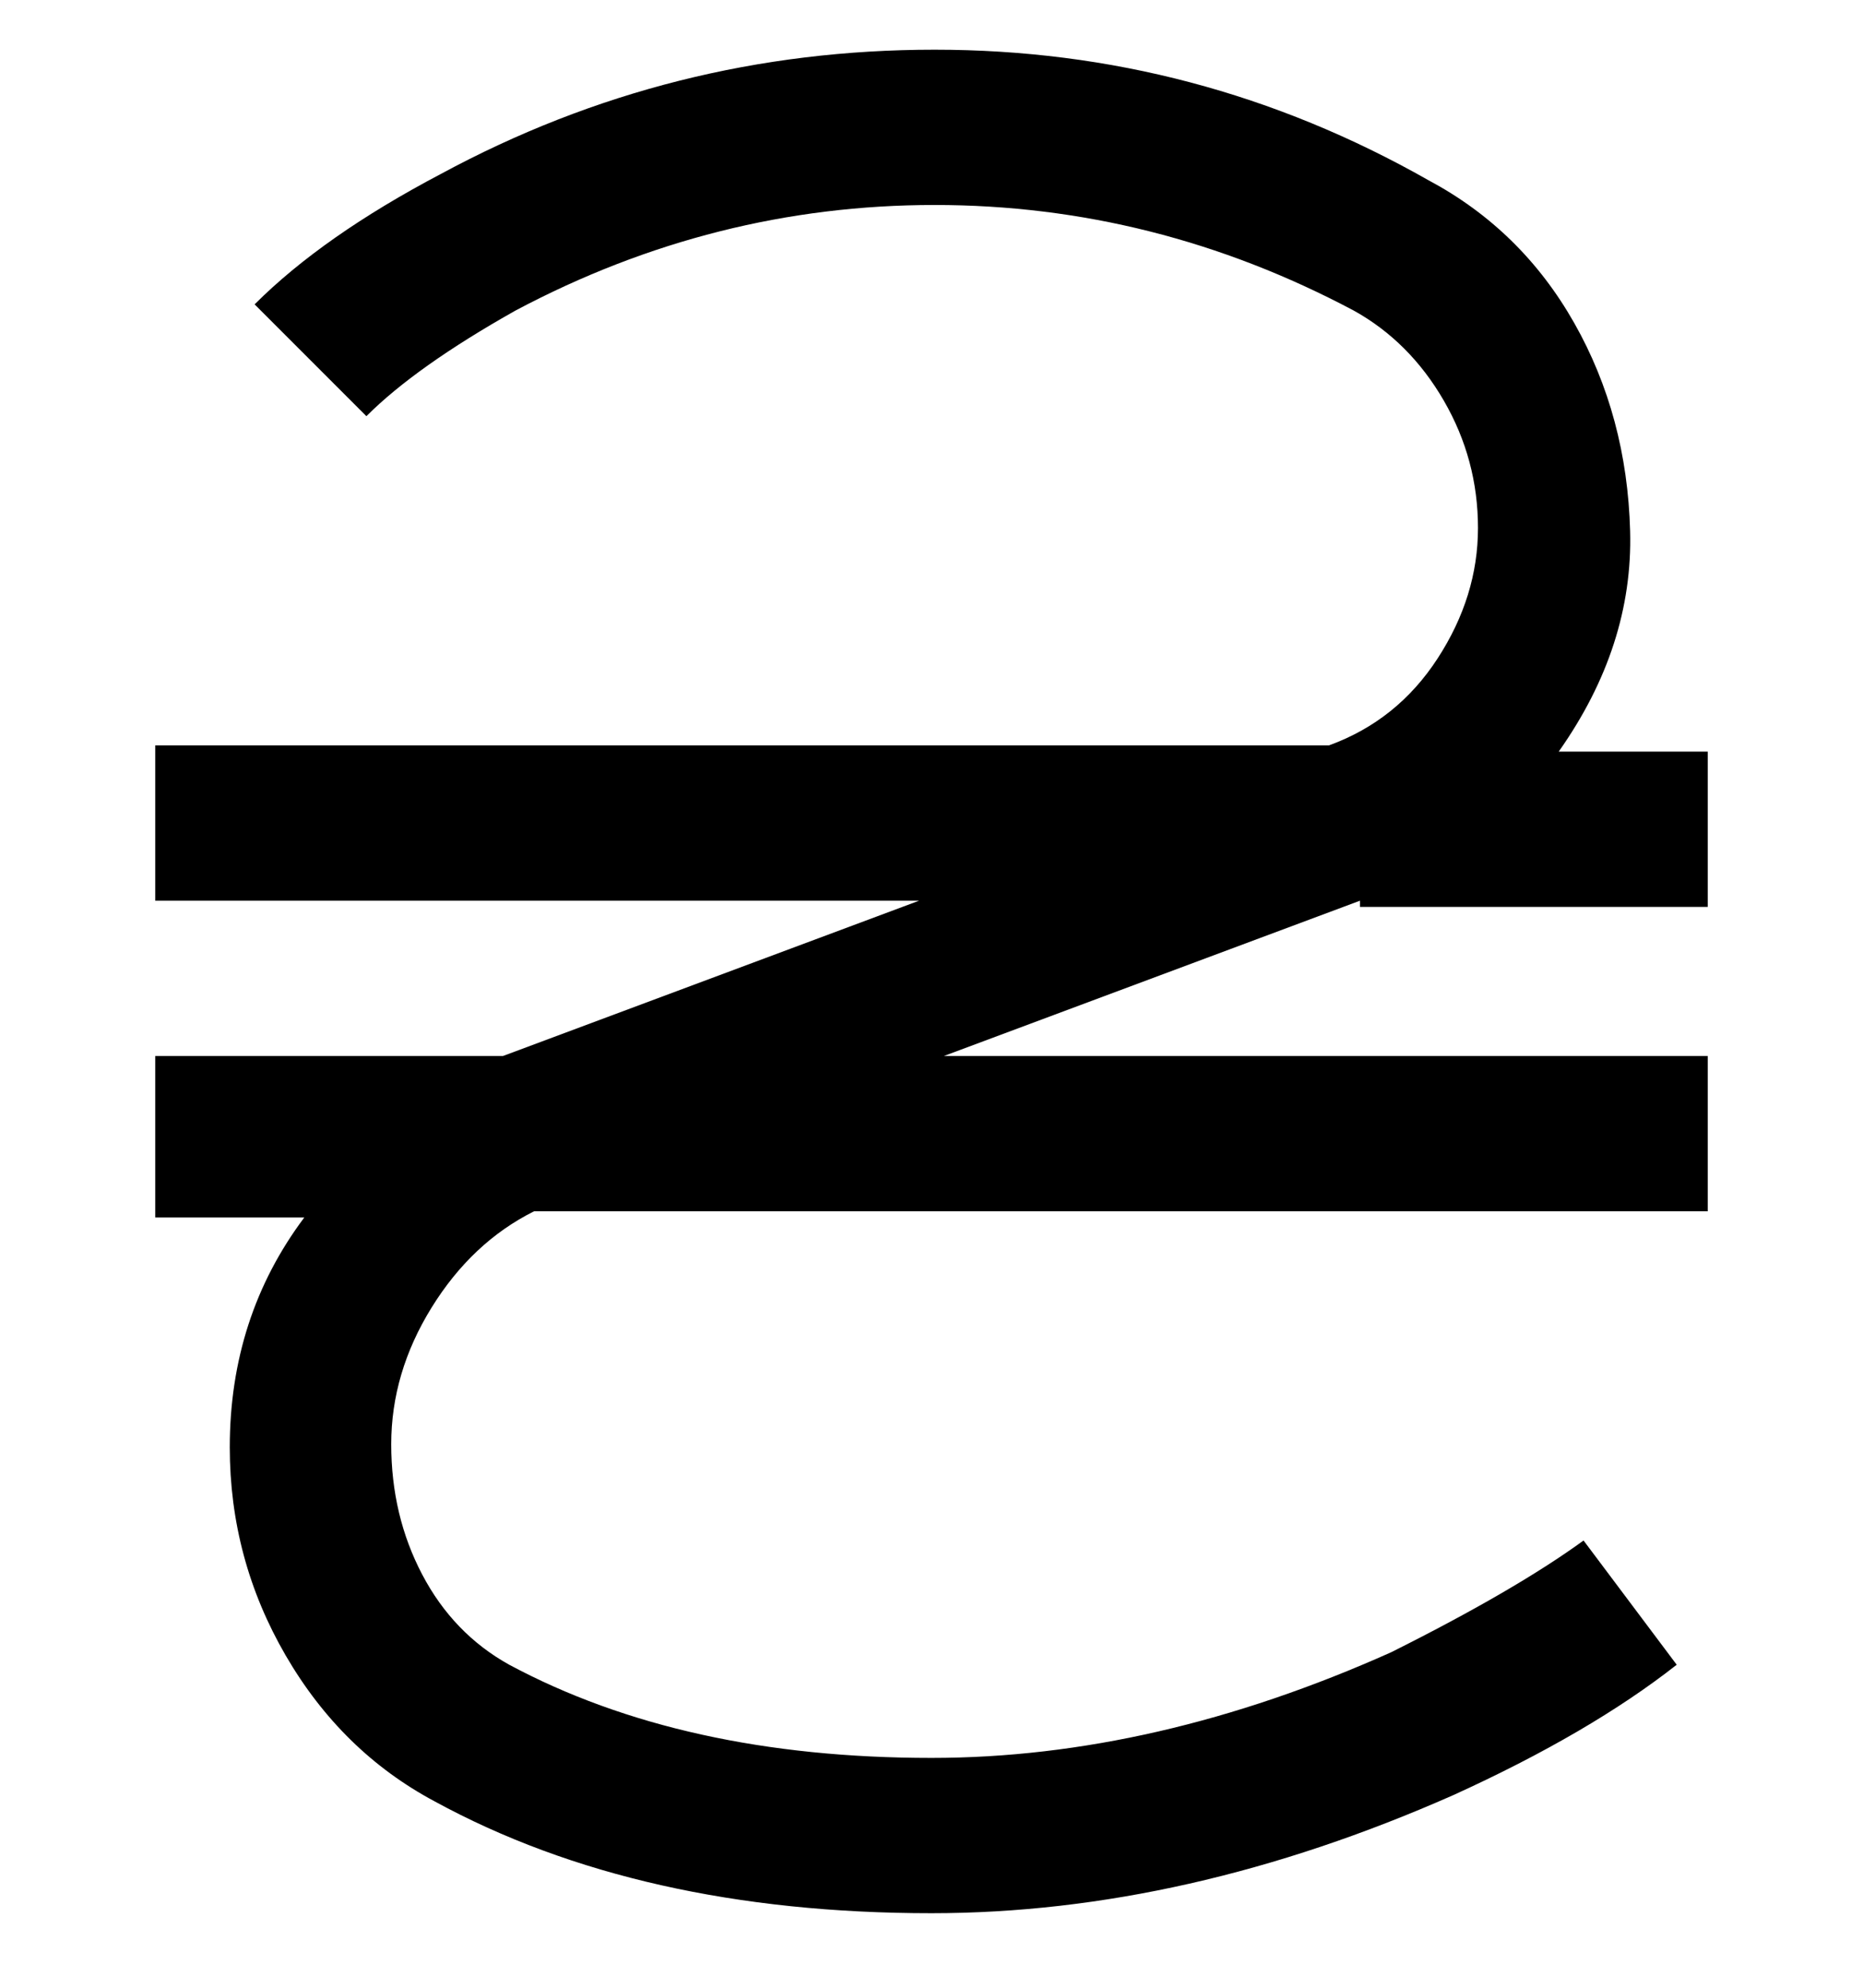 <svg viewBox="0 0 300 320" xmlns="http://www.w3.org/2000/svg"><path d="M219 145l-67 25h123v25H86q-10 5-16.5 15.5t-6.5 22q0 11.5 5 21T82 268q28 15 68 15 36 0 74-17 20-10 31-18l15 20q-14 11-36 21-43 19-84 19-47 0-80-18-15-8-24-23.5T37 233q0-21 12-37H25v-26h56l67-25H25v-25h189q11-4 17.5-14t6.5-21q0-11-5.5-20.5T218 50q-32-17-67.5-17T83 50q-16 9-24 17L41 49q11-11 30-21 37-20 79.5-20T230 29q15 8 23.5 23t9 33.5Q263 104 251 121h24v25h-56v-1z"/></svg>